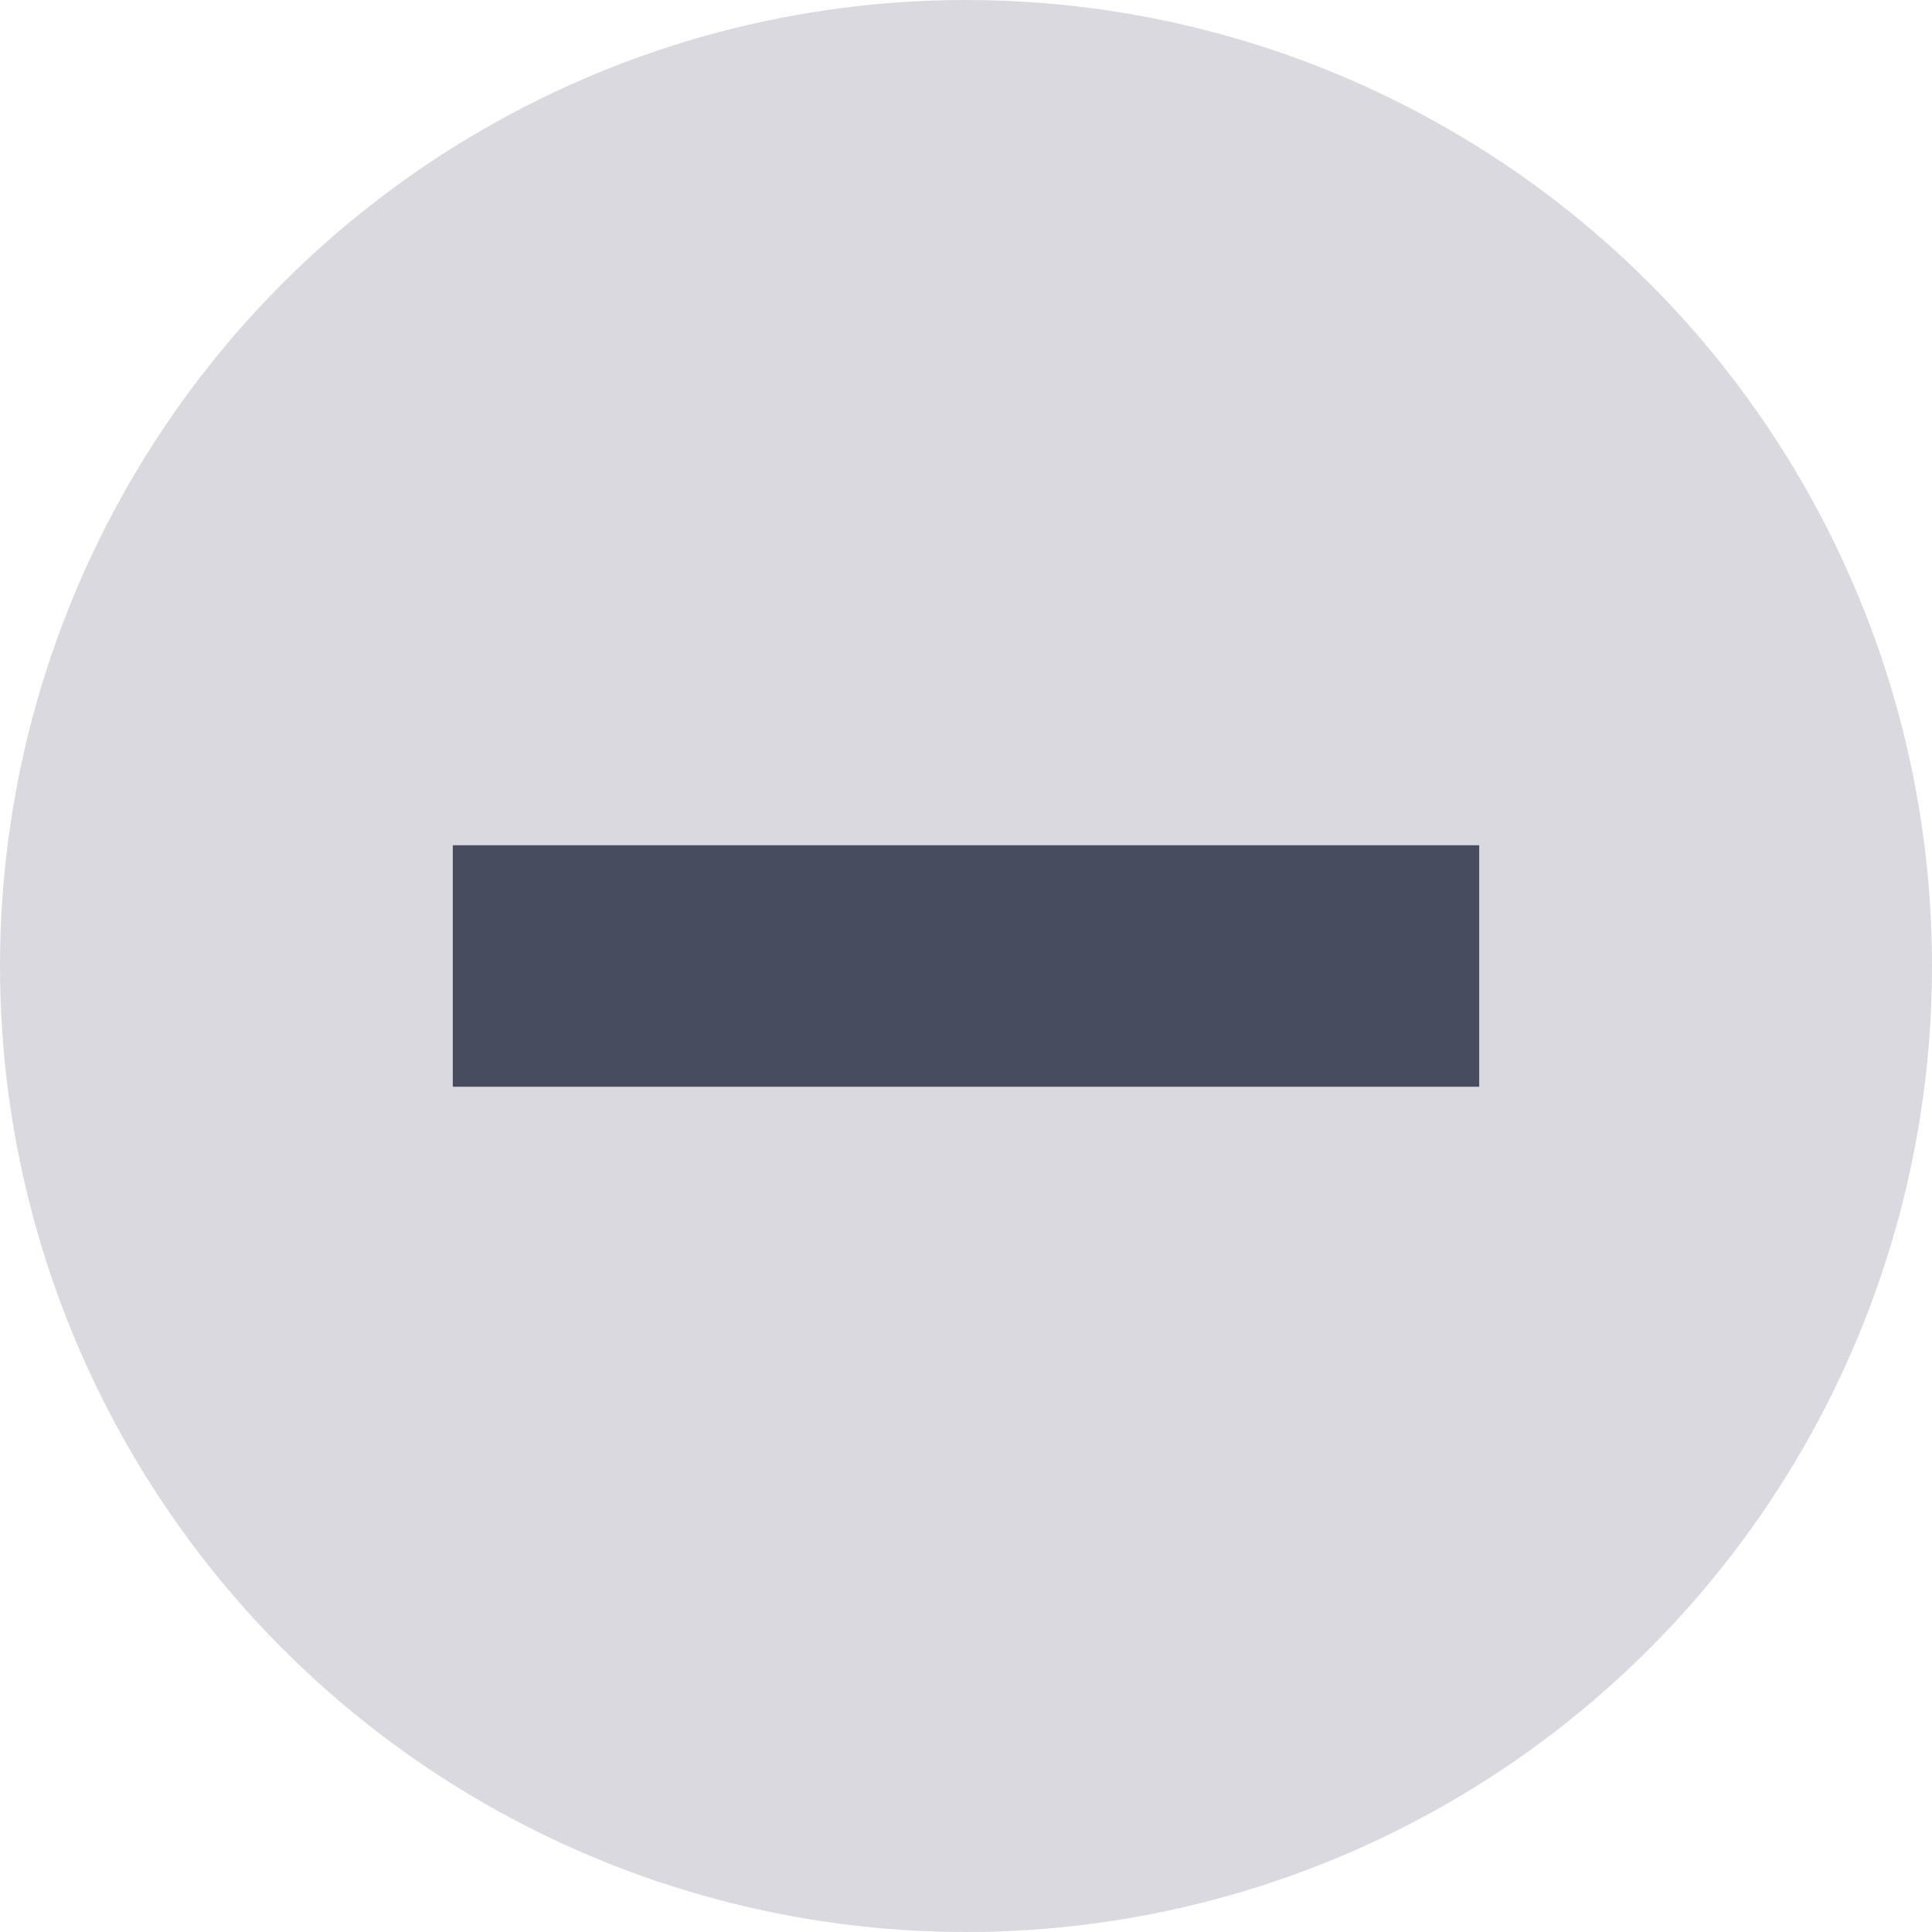 <svg width="16" height="16" viewBox="0 0 16 16" fill="none" xmlns="http://www.w3.org/2000/svg">
<g clip-path="url(#clip0_14202_35657)">
<circle cx="8" cy="8" r="8" fill="#D9D9DF"/>
<rect x="12.25" y="7" width="2" height="8.5" transform="rotate(90 12.25 7)" fill="#474C5E"/>
</g>
<defs>
<clipPath id="clip0_14202_35657">
<rect width="16" height="16" fill="white"/>
</clipPath>
</defs>
</svg>
